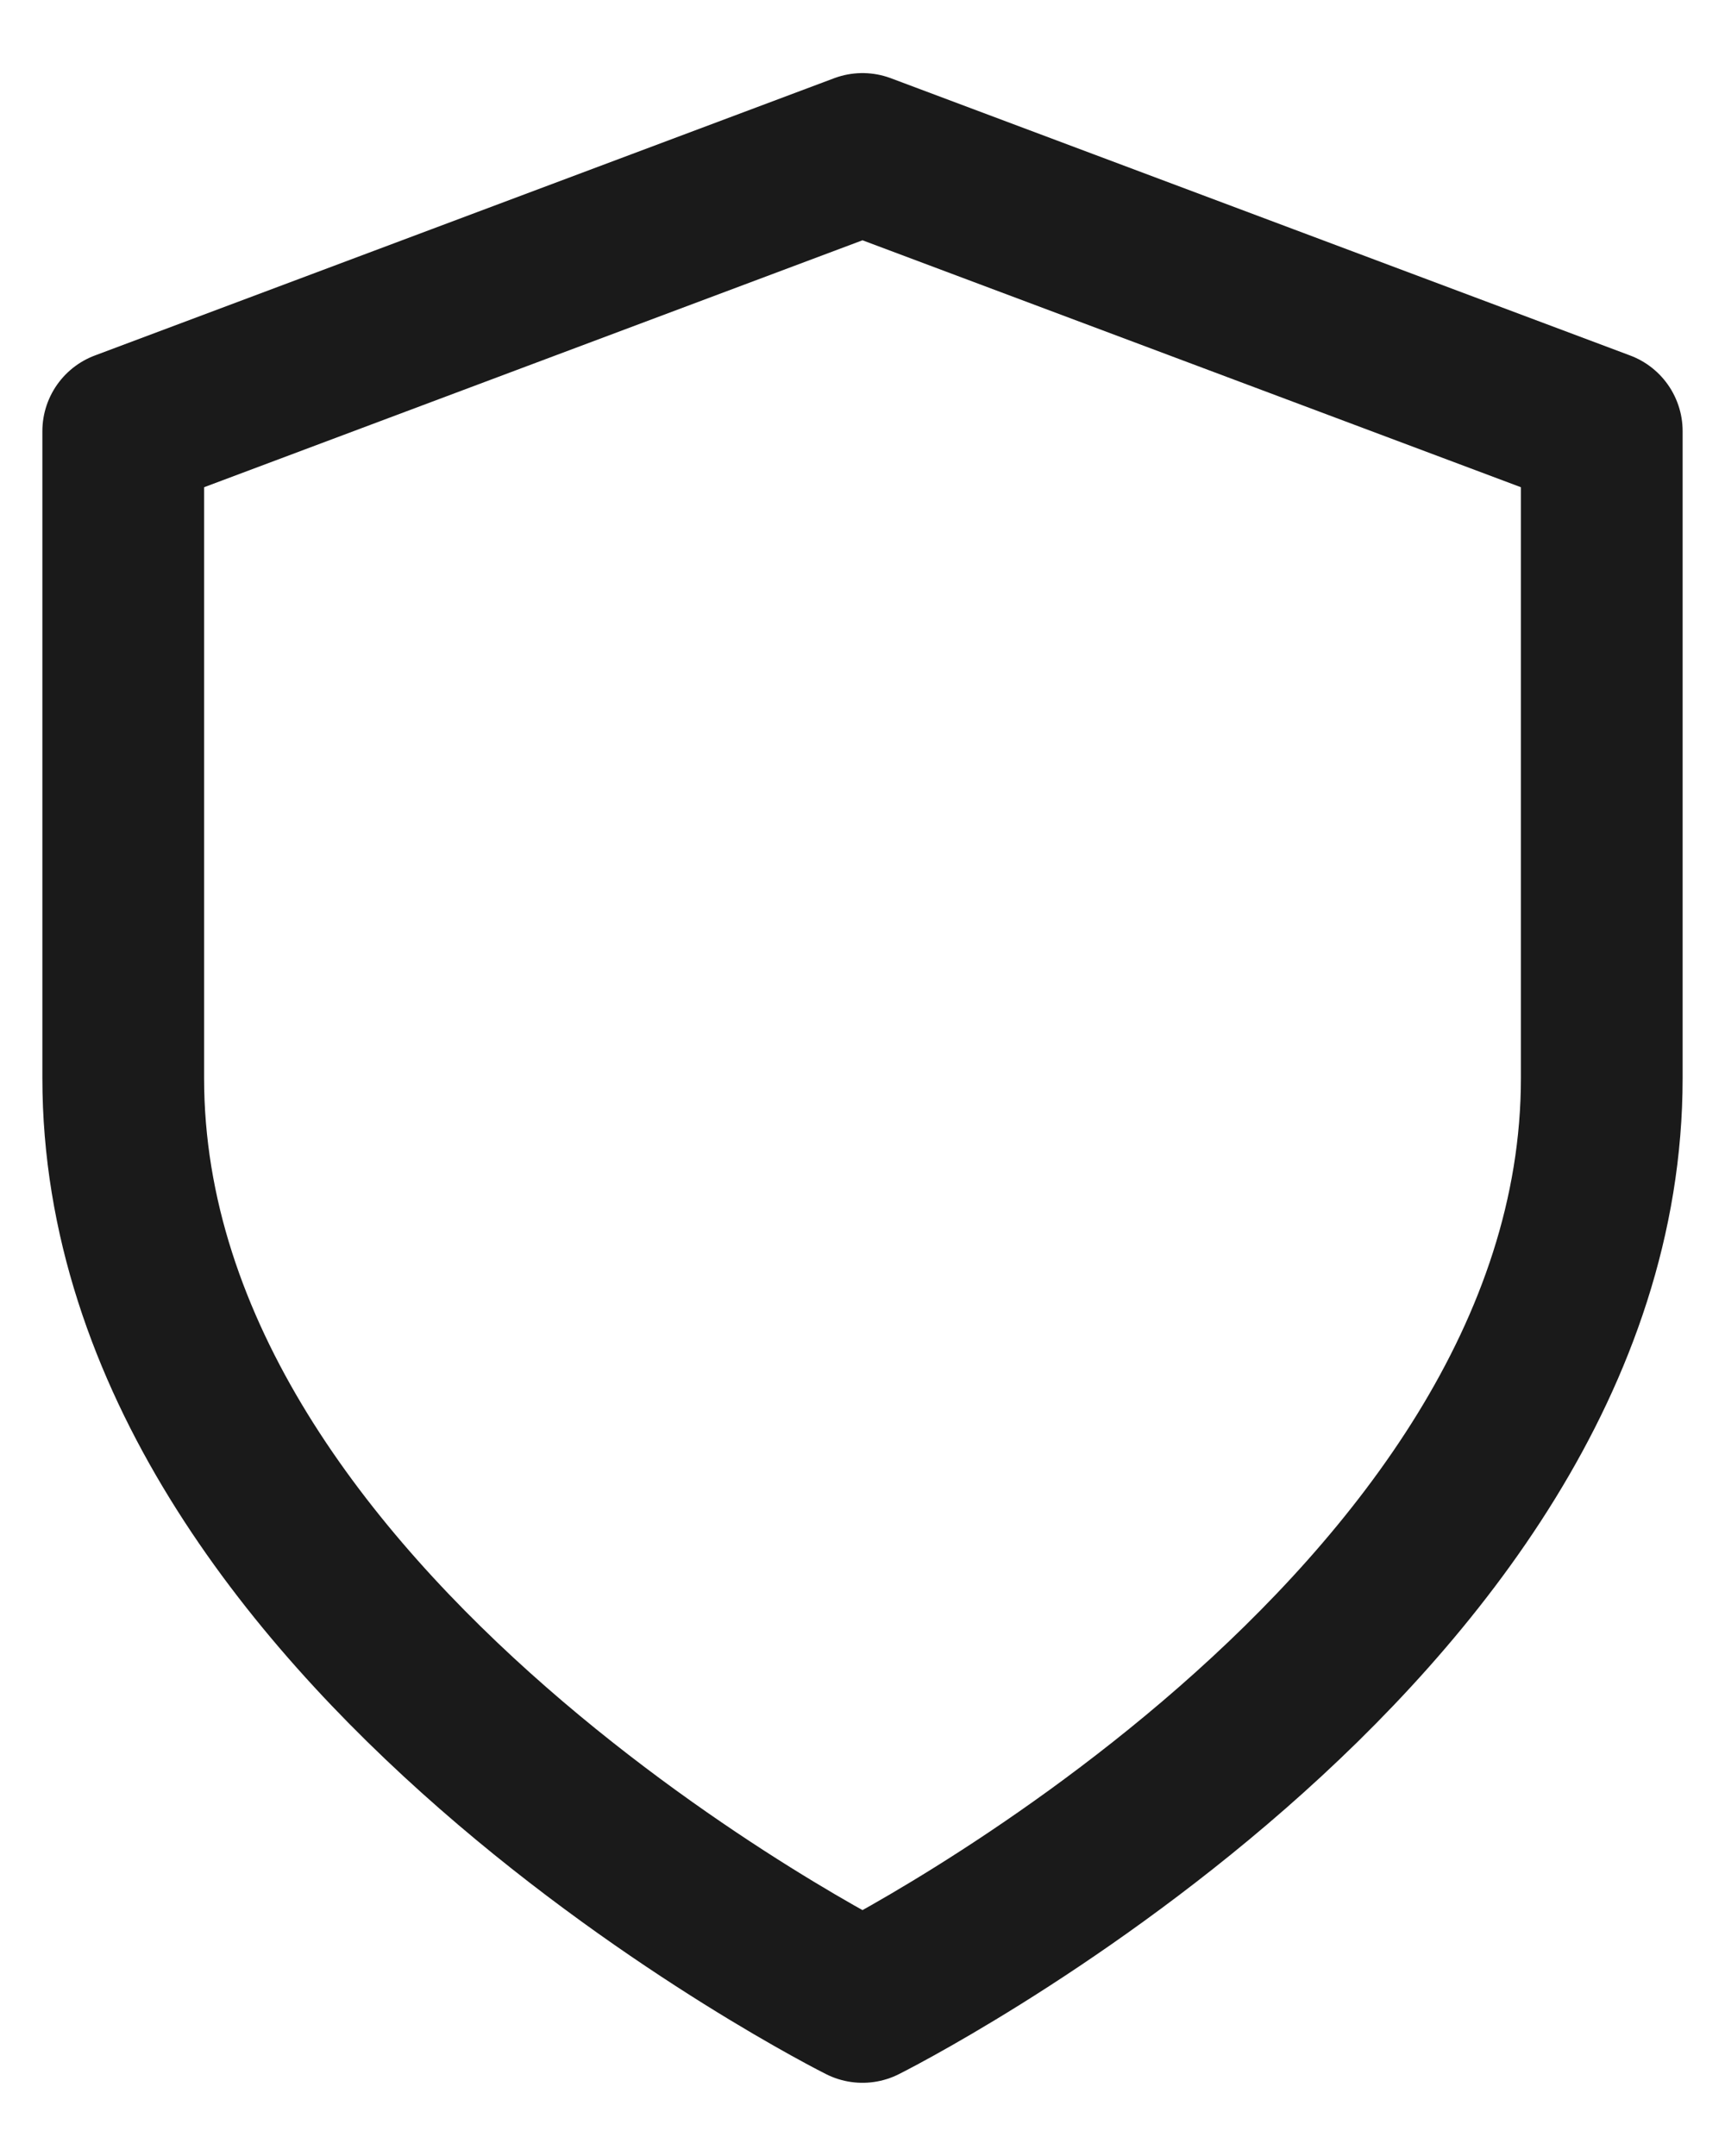 <svg width="16" height="20" viewBox="0 0 16 20" fill="none" xmlns="http://www.w3.org/2000/svg">
<path d="M8 18.571C8 18.571 14.857 15.143 14.857 10V4L8 1.428L1.143 4V10C1.143 15.143 8 18.571 8 18.571Z" stroke="#1A1A1A" stroke-width="1.5" stroke-linecap="round" stroke-linejoin="round"/>
</svg>
